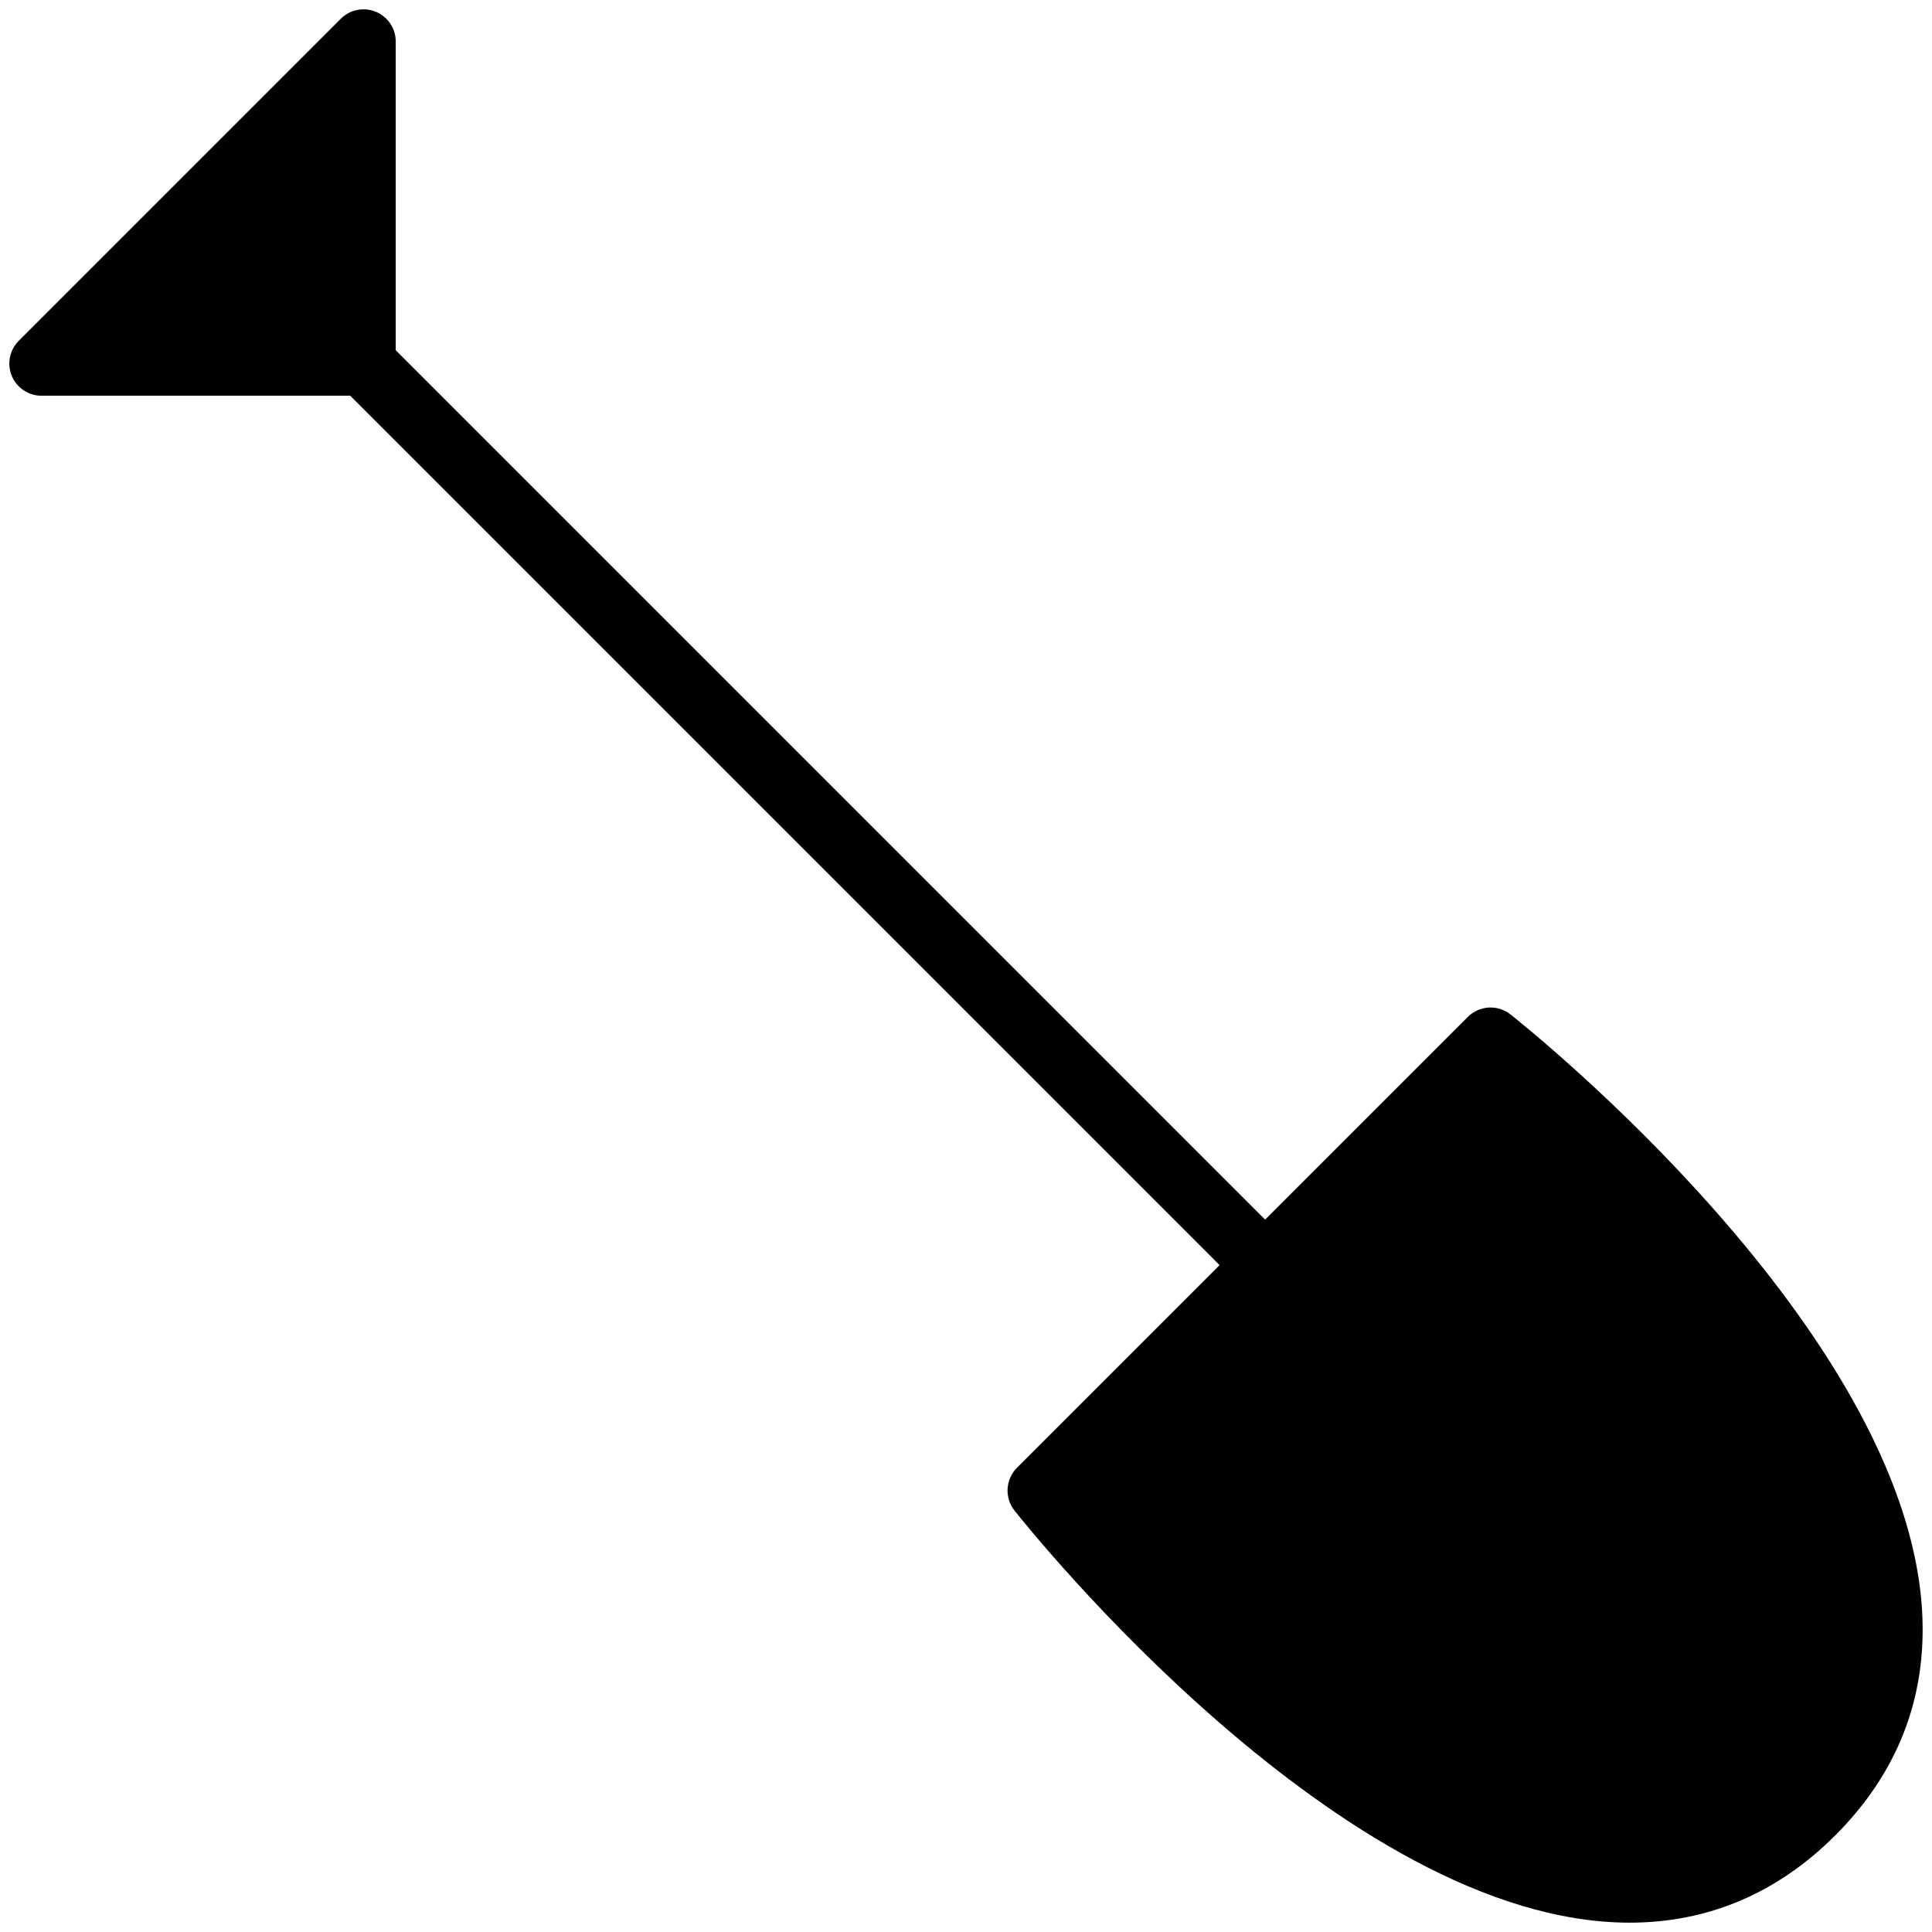 <?xml version="1.0" encoding="utf-8"?>
<!-- Generator: Adobe Illustrator 17.0.0, SVG Export Plug-In . SVG Version: 6.00 Build 0)  -->
<!DOCTYPE svg PUBLIC "-//W3C//DTD SVG 1.1//EN" "http://www.w3.org/Graphics/SVG/1.1/DTD/svg11.dtd">
<svg version="1.1" id="Layer_2" xmlns="http://www.w3.org/2000/svg" xmlns:xlink="http://www.w3.org/1999/xlink" x="0px" y="0px"
	 width="60px" height="60px" viewBox="0 0 60 60" enable-background="new 0 0 60 60" xml:space="preserve">
<path fill="#010101" d="M59.692,50.02C59.181,41.288,47.41,31.9,46.91,31.505c-0.398-0.316-0.968-0.282-1.327,0.078l-6.293,6.293
	l-27-27V1.29c0-0.404-0.243-0.769-0.617-0.924c-0.374-0.154-0.804-0.07-1.09,0.217l-10,10c-0.286,0.286-0.372,0.716-0.217,1.09
	c0.154,0.373,0.52,0.617,0.924,0.617h9.586l27,27l-6.293,6.293c-0.358,0.358-0.392,0.929-0.078,1.327
	c0.413,0.522,10.208,12.799,19.103,12.8c0,0,0,0,0.001,0c2.438,0,4.589-0.913,6.389-2.713C58.943,55.051,59.85,52.704,59.692,50.02z
	"/>
</svg>
